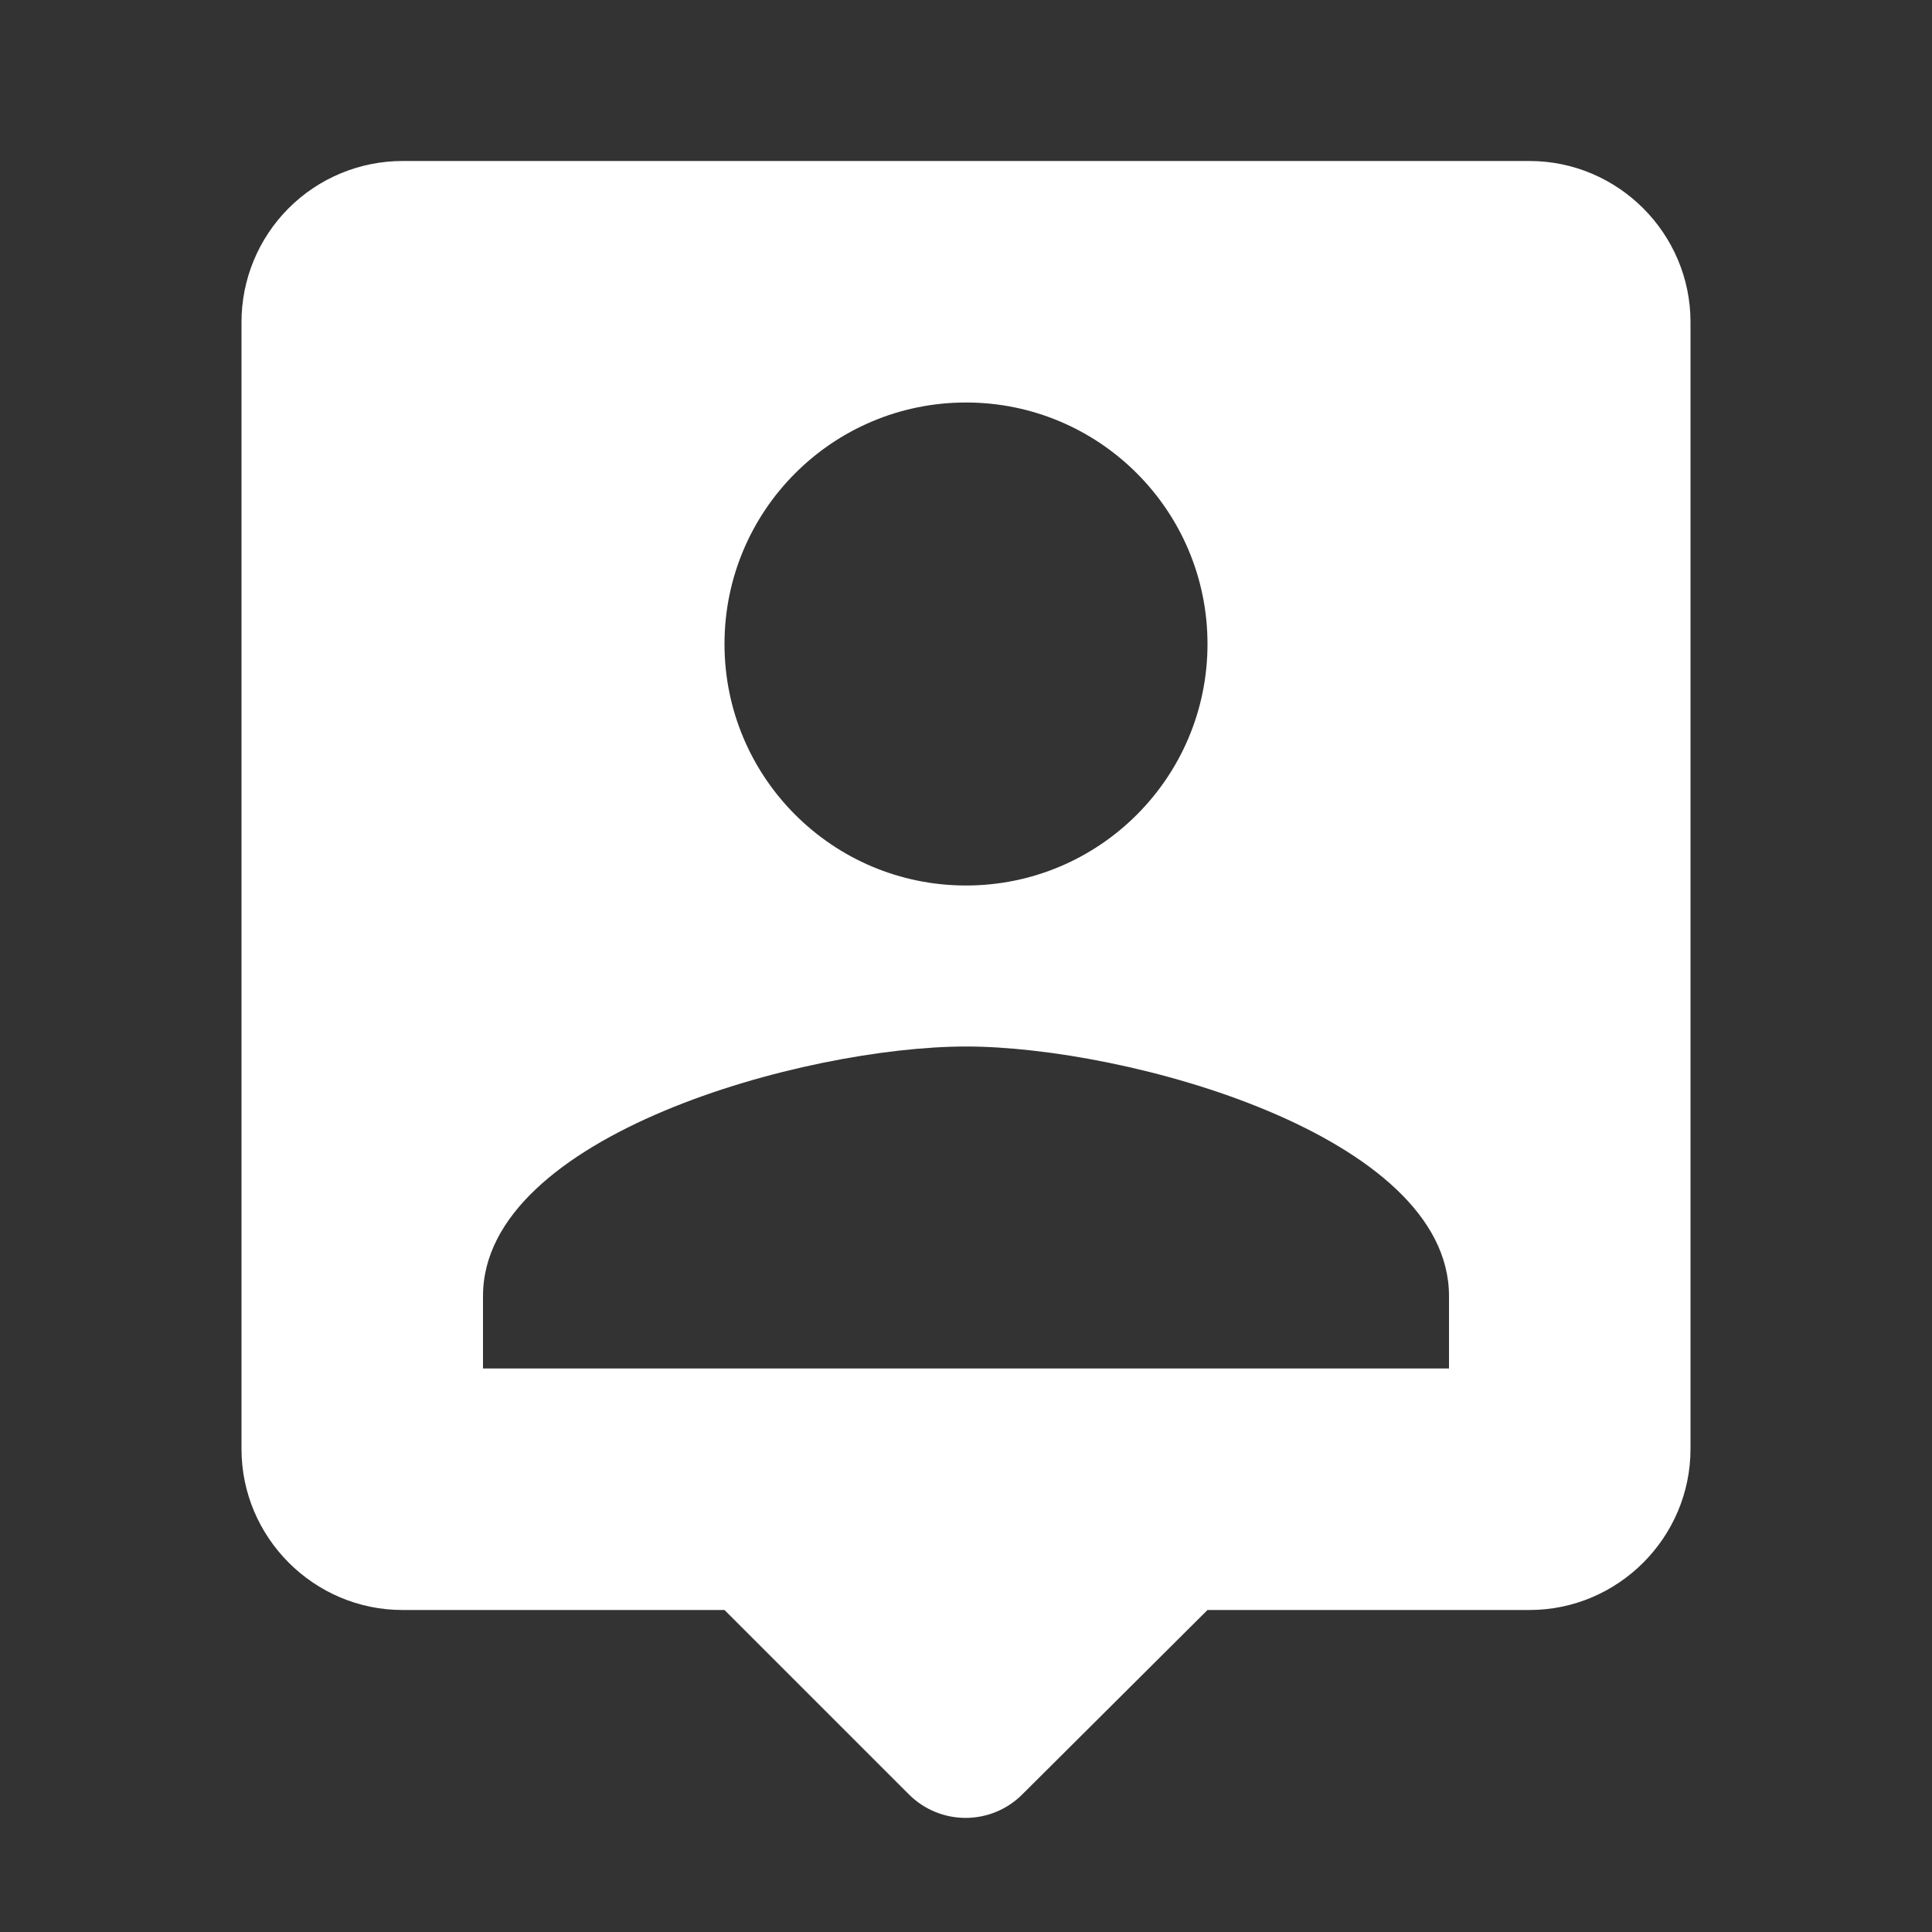<svg width="24" height="24" viewBox="0 0 24 24" fill="none" xmlns="http://www.w3.org/2000/svg">
<rect x="0" y="0" width="24" height="24" fill="#333333" stroke="none"/>
<path fill-rule="evenodd" clip-rule="evenodd" d="M5 2H19C20.1 2 21 2.9 21 4V18C21 19.1 20.1 20 19 20H15L12.7 22.29C12.31 22.68 11.68 22.68 11.29 22.29L9 20H5C3.9 20 3 19.1 3 18V4C3 3.47 3.211 2.961 3.586 2.586C3.961 2.211 4.47 2 5 2ZM6 16.1V17H18V16.1C18 14.1 14 13 12 13C10 13 6 14.1 6 16.1ZM12 11C13.657 11 15 9.657 15 8C15 6.343 13.657 5 12 5C10.343 5 9 6.343 9 8C9 9.657 10.343 11 12 11Z" fill="white"/>
</svg>
